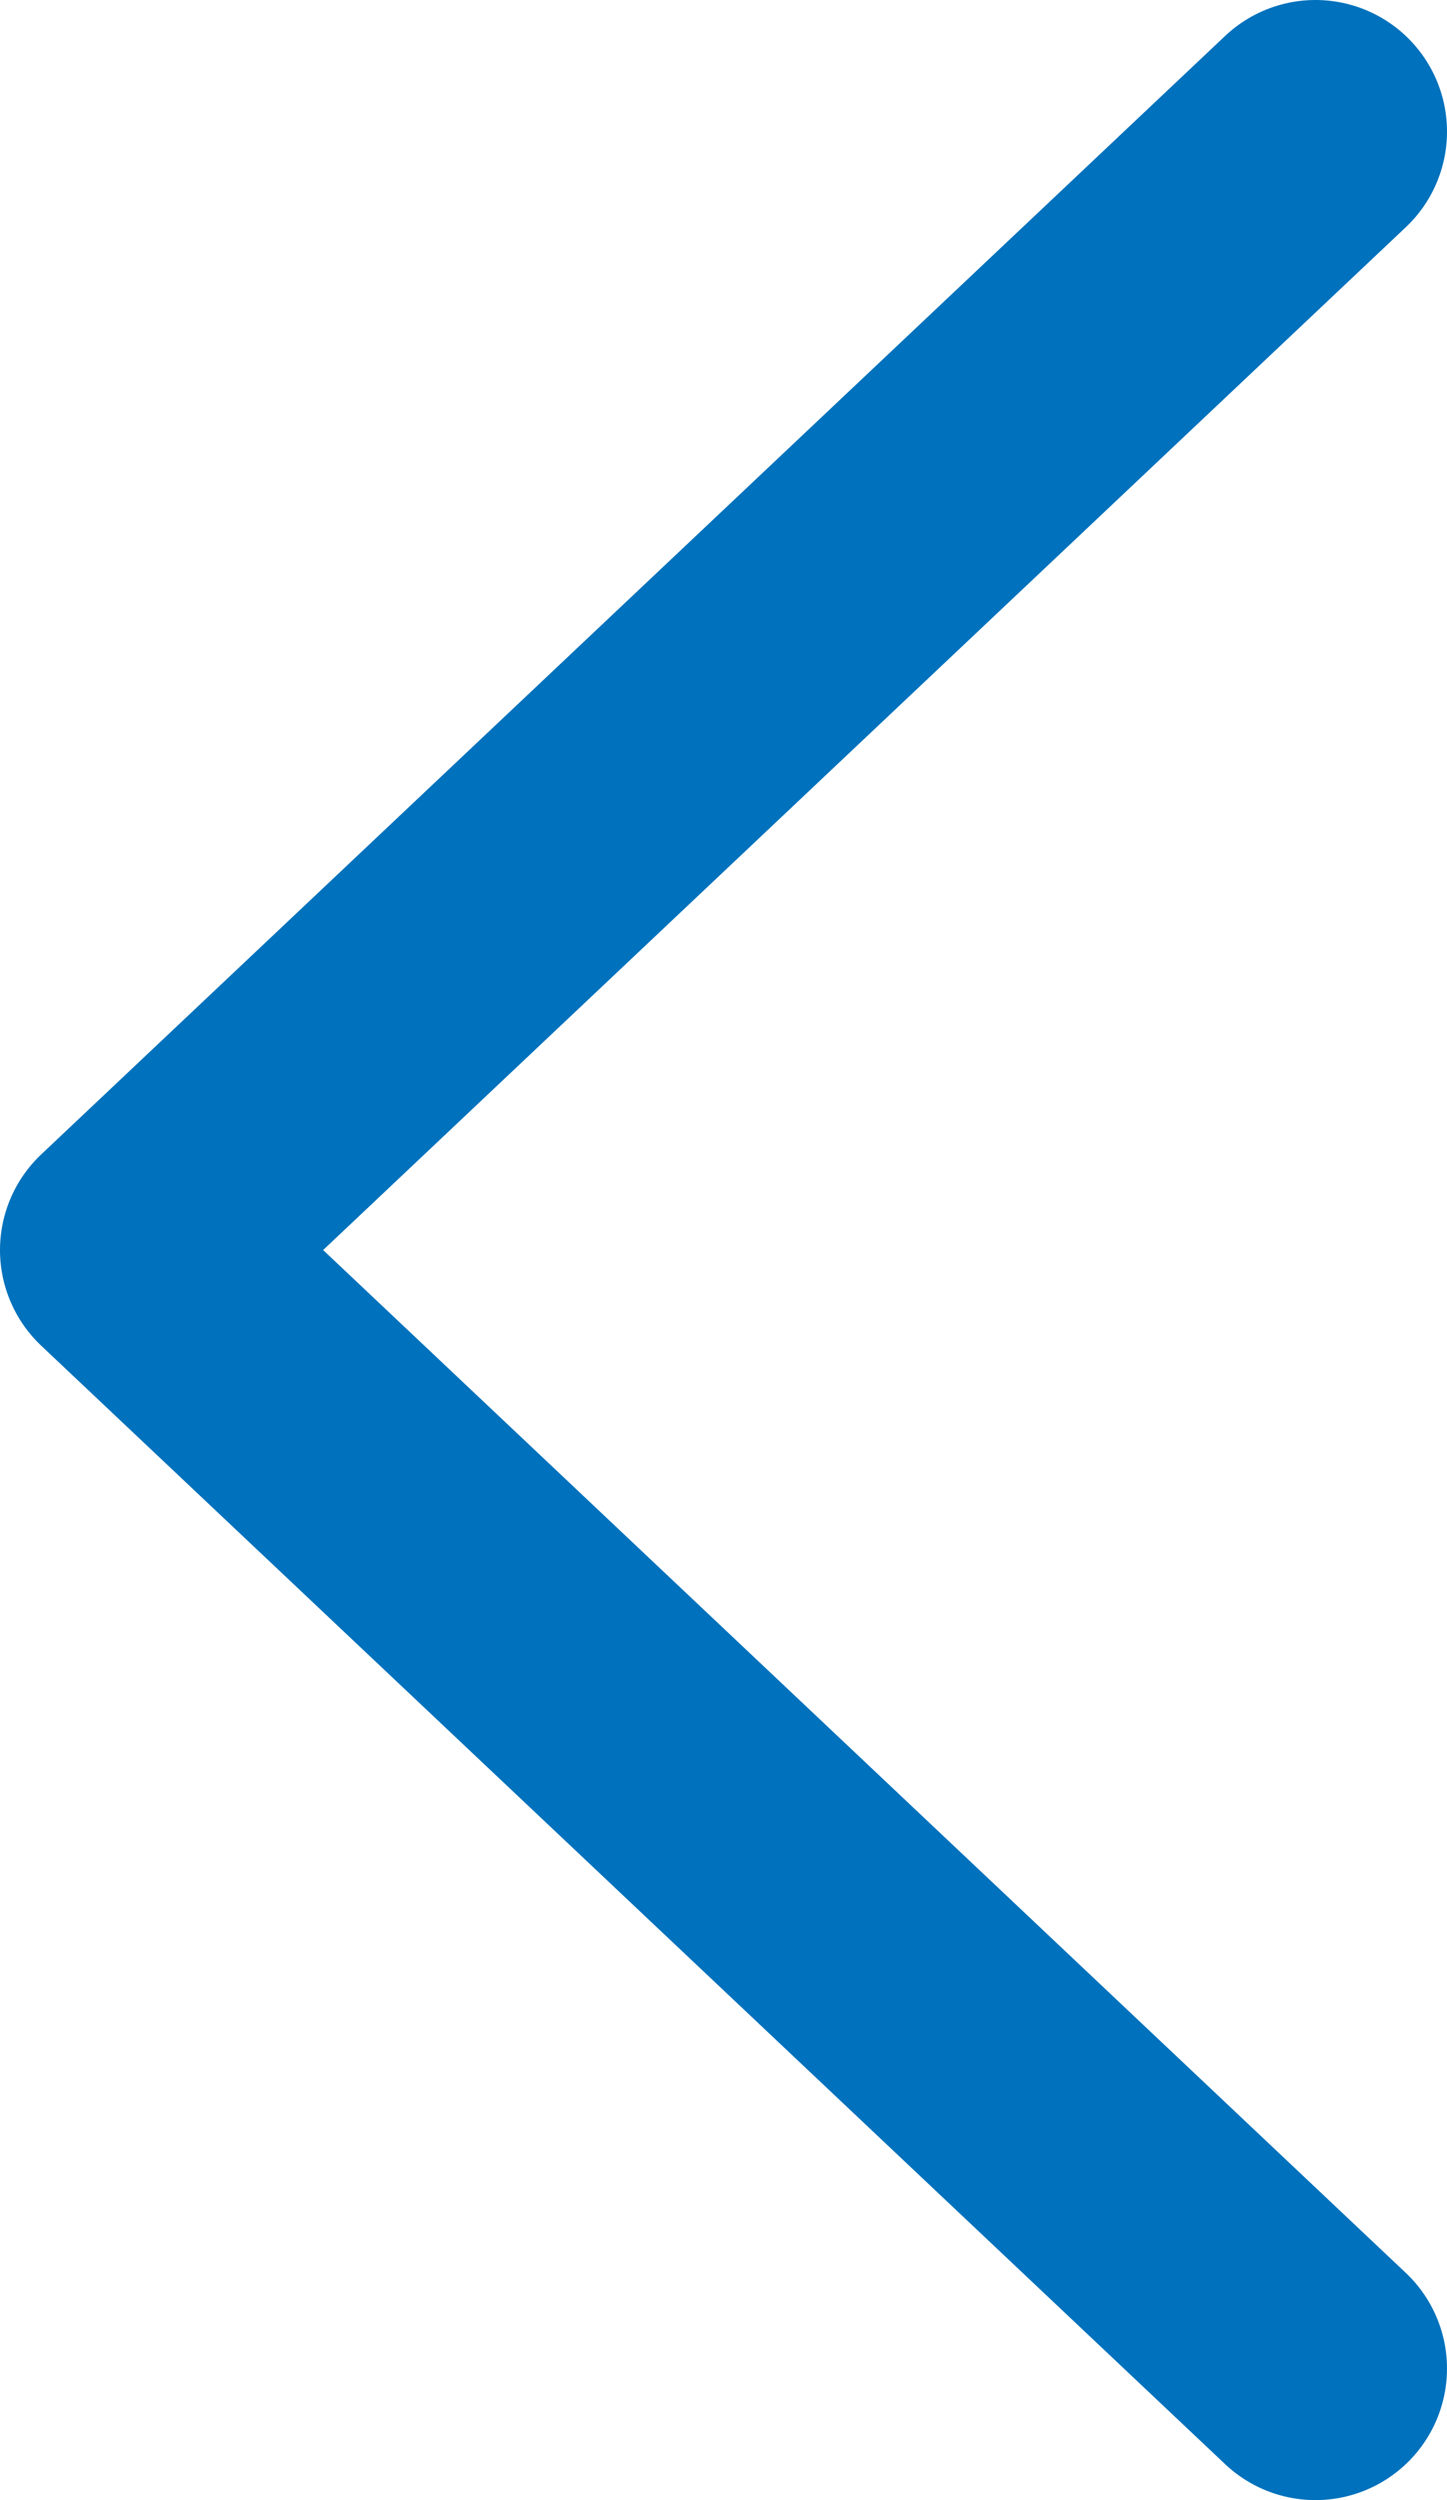 <svg width="11" height="19" viewBox="0 0 11 19" fill="none" xmlns="http://www.w3.org/2000/svg">
<path d="M10 1L1 9.5L10 18" stroke="#0071BC" stroke-width="2" stroke-linecap="round" stroke-linejoin="round"/>
</svg>

